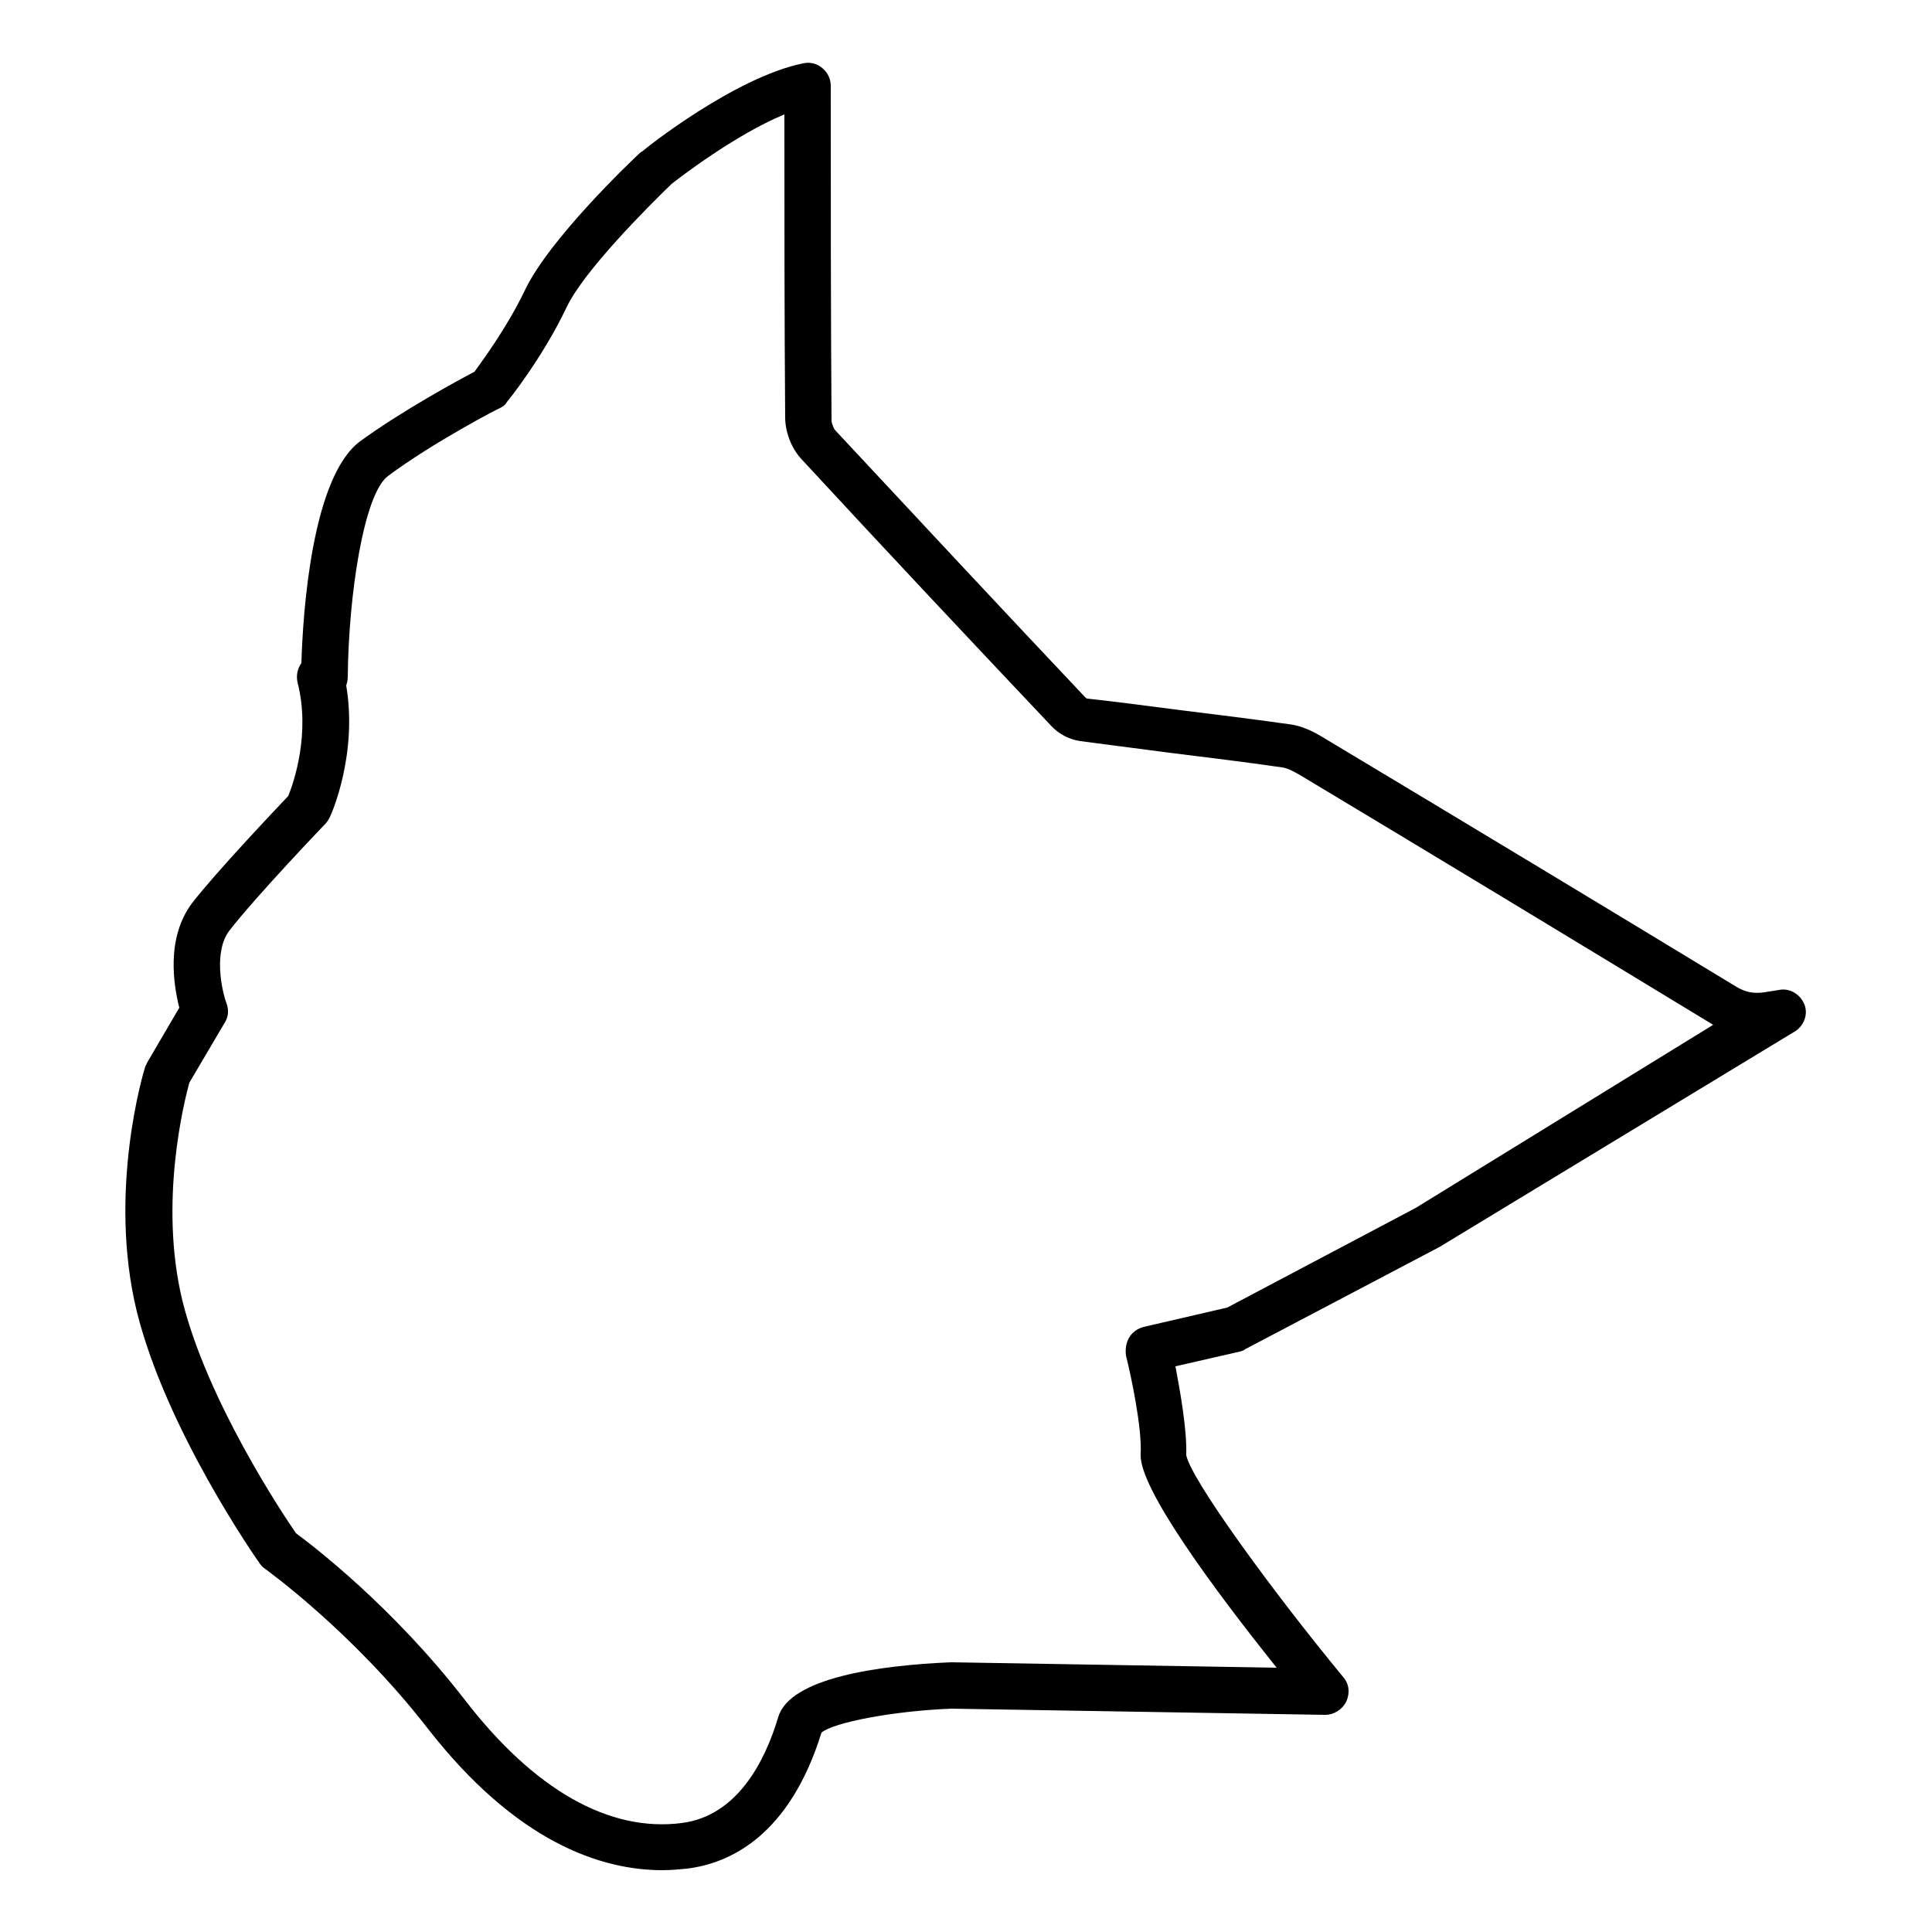 <?xml version="1.0" ?><svg id="Layer_1" style="enable-background:new 0 0 250 250;" version="1.0" viewBox="0 0 250 250" xml:space="preserve" xmlns="http://www.w3.org/2000/svg" xmlns:xlink="http://www.w3.org/1999/xlink"><style type="text/css">
	.st0{fill-rule:evenodd;clip-rule:evenodd;fill:none;stroke:#000000;stroke-width:6;stroke-linecap:round;stroke-linejoin:round;}
	.st1{fill:none;stroke:#000000;stroke-width:6;stroke-linecap:round;stroke-linejoin:round;stroke-miterlimit:10;}
	.st2{fill:none;stroke:#ED1C24;stroke-miterlimit:10;}
	.st3{fill:none;stroke:#000000;stroke-width:2;stroke-linecap:round;stroke-linejoin:round;stroke-miterlimit:10;}
	.st4{stroke:#000000;stroke-width:3;stroke-linecap:round;stroke-linejoin:round;stroke-miterlimit:10;}
	.st5{stroke:#000000;stroke-width:6;stroke-linecap:round;stroke-linejoin:round;stroke-miterlimit:10;}
</style><path d="M233.5,130c-0.5-1.3-1.9-2.2-3.3-1.9l-1.9,0.3c-1.4,0.2-2.4,0-3.6-0.7c-18.1-11-36.2-21.9-53.2-32.1  c-1.3-0.8-2.9-1.7-4.8-1.9c-4.9-0.7-9.9-1.3-14.7-1.9c-3.8-0.5-7.6-1-11.3-1.4c-0.1,0-0.2-0.1-0.3-0.2  c-10.3-10.9-21.3-22.7-32.3-34.5c-0.2-0.2-0.5-0.9-0.5-1.3c-0.1-14.3-0.1-28.6-0.1-43.3c0-0.9-0.4-1.7-1.1-2.3  c-0.7-0.6-1.6-0.8-2.5-0.6c-8.8,1.8-20.4,11-20.8,11.4c-0.1,0-0.1,0.1-0.2,0.1c-1.2,1.1-11.9,11.3-15,17.9  c-2.3,4.8-5.5,9.1-6.5,10.5c-2.1,1.1-9.3,5-14.8,9c-6.2,4.6-7.4,21.9-7.6,28.7c-0.5,0.7-0.7,1.6-0.5,2.5c1.7,6.6-0.5,13-1.2,14.7  c-1.8,1.9-9.2,9.7-12.4,13.8c-3.5,4.6-2.4,10.8-1.7,13.6l-4.1,7c-0.1,0.2-0.2,0.4-0.3,0.6c-0.2,0.6-4.9,16.1-1.1,31.7  c3.8,15.3,15.4,31.9,15.9,32.6c0.2,0.3,0.4,0.5,0.7,0.7c0.1,0.1,11.2,8,21,20.6C66.8,238.4,77.8,242,85.7,242c1.1,0,2.2-0.1,3.2-0.2  c5.7-0.7,13.3-4.4,17.4-17.6c1.5-1.3,9.2-2.8,16.8-3.1l48.3,0.8c0,0,0,0,0.1,0c1.1,0,2.2-0.7,2.7-1.7c0.5-1.1,0.4-2.3-0.4-3.2  c-9.4-11.4-19.7-25.6-20.3-28.7c0.1-3.4-0.8-8.3-1.4-11.5l8.3-1.9c0.3-0.1,0.5-0.1,0.7-0.3l24.9-13.1c0.1,0,0.1-0.1,0.2-0.1l46-27.9  C233.4,132.8,234,131.3,233.5,130z M183.2,156.3l-24.4,12.9l-10.8,2.5c-0.8,0.2-1.5,0.7-1.9,1.4c-0.4,0.7-0.5,1.5-0.4,2.3  c0.6,2.4,2.1,9.3,1.9,12.8c-0.2,4.4,9.6,17.6,17.6,27.6l-42-0.7c-0.1,0-0.1,0-0.2,0c-9.3,0.4-20.8,2-22.3,7.1  c-1.7,5.7-5.3,12.8-12.5,13.7c-9.4,1.2-19.1-4.3-28.1-16c-9.3-12-19.5-19.8-21.8-21.5c-1.8-2.6-11.5-17.2-14.7-30.1  c-3.1-12.8,0.3-26,0.9-28.2l4.6-7.8c0.5-0.8,0.5-1.7,0.2-2.5c-0.6-1.6-1.7-6.7,0.4-9.4c3.4-4.4,12.3-13.7,12.4-13.8  c0.2-0.2,0.4-0.5,0.6-0.9c0.2-0.4,3.6-8.1,2.1-17c0.1-0.3,0.2-0.7,0.2-1.1c0.1-10.7,2.1-23.7,5.2-26c5.9-4.4,14.4-8.8,14.5-8.8  c0.4-0.2,0.7-0.4,0.9-0.8c0.2-0.2,4.6-5.7,7.7-12.2c2.2-4.7,10.5-13,13.6-16c0.9-0.7,8.1-6.3,14.6-9c0,13.2,0,26.2,0.1,39.2  c0,1.9,0.8,4,2.1,5.4c10.9,11.8,22,23.6,32.3,34.5c1,1.1,2.4,1.8,3.8,2c3.8,0.5,7.6,1,11.5,1.5c4.8,0.6,9.8,1.2,14.6,1.9  c0.8,0.1,1.8,0.7,2.5,1.1c17,10.2,35,21.1,53.1,32.1c0.1,0.1,0.2,0.1,0.2,0.1L183.2,156.3z"/></svg>